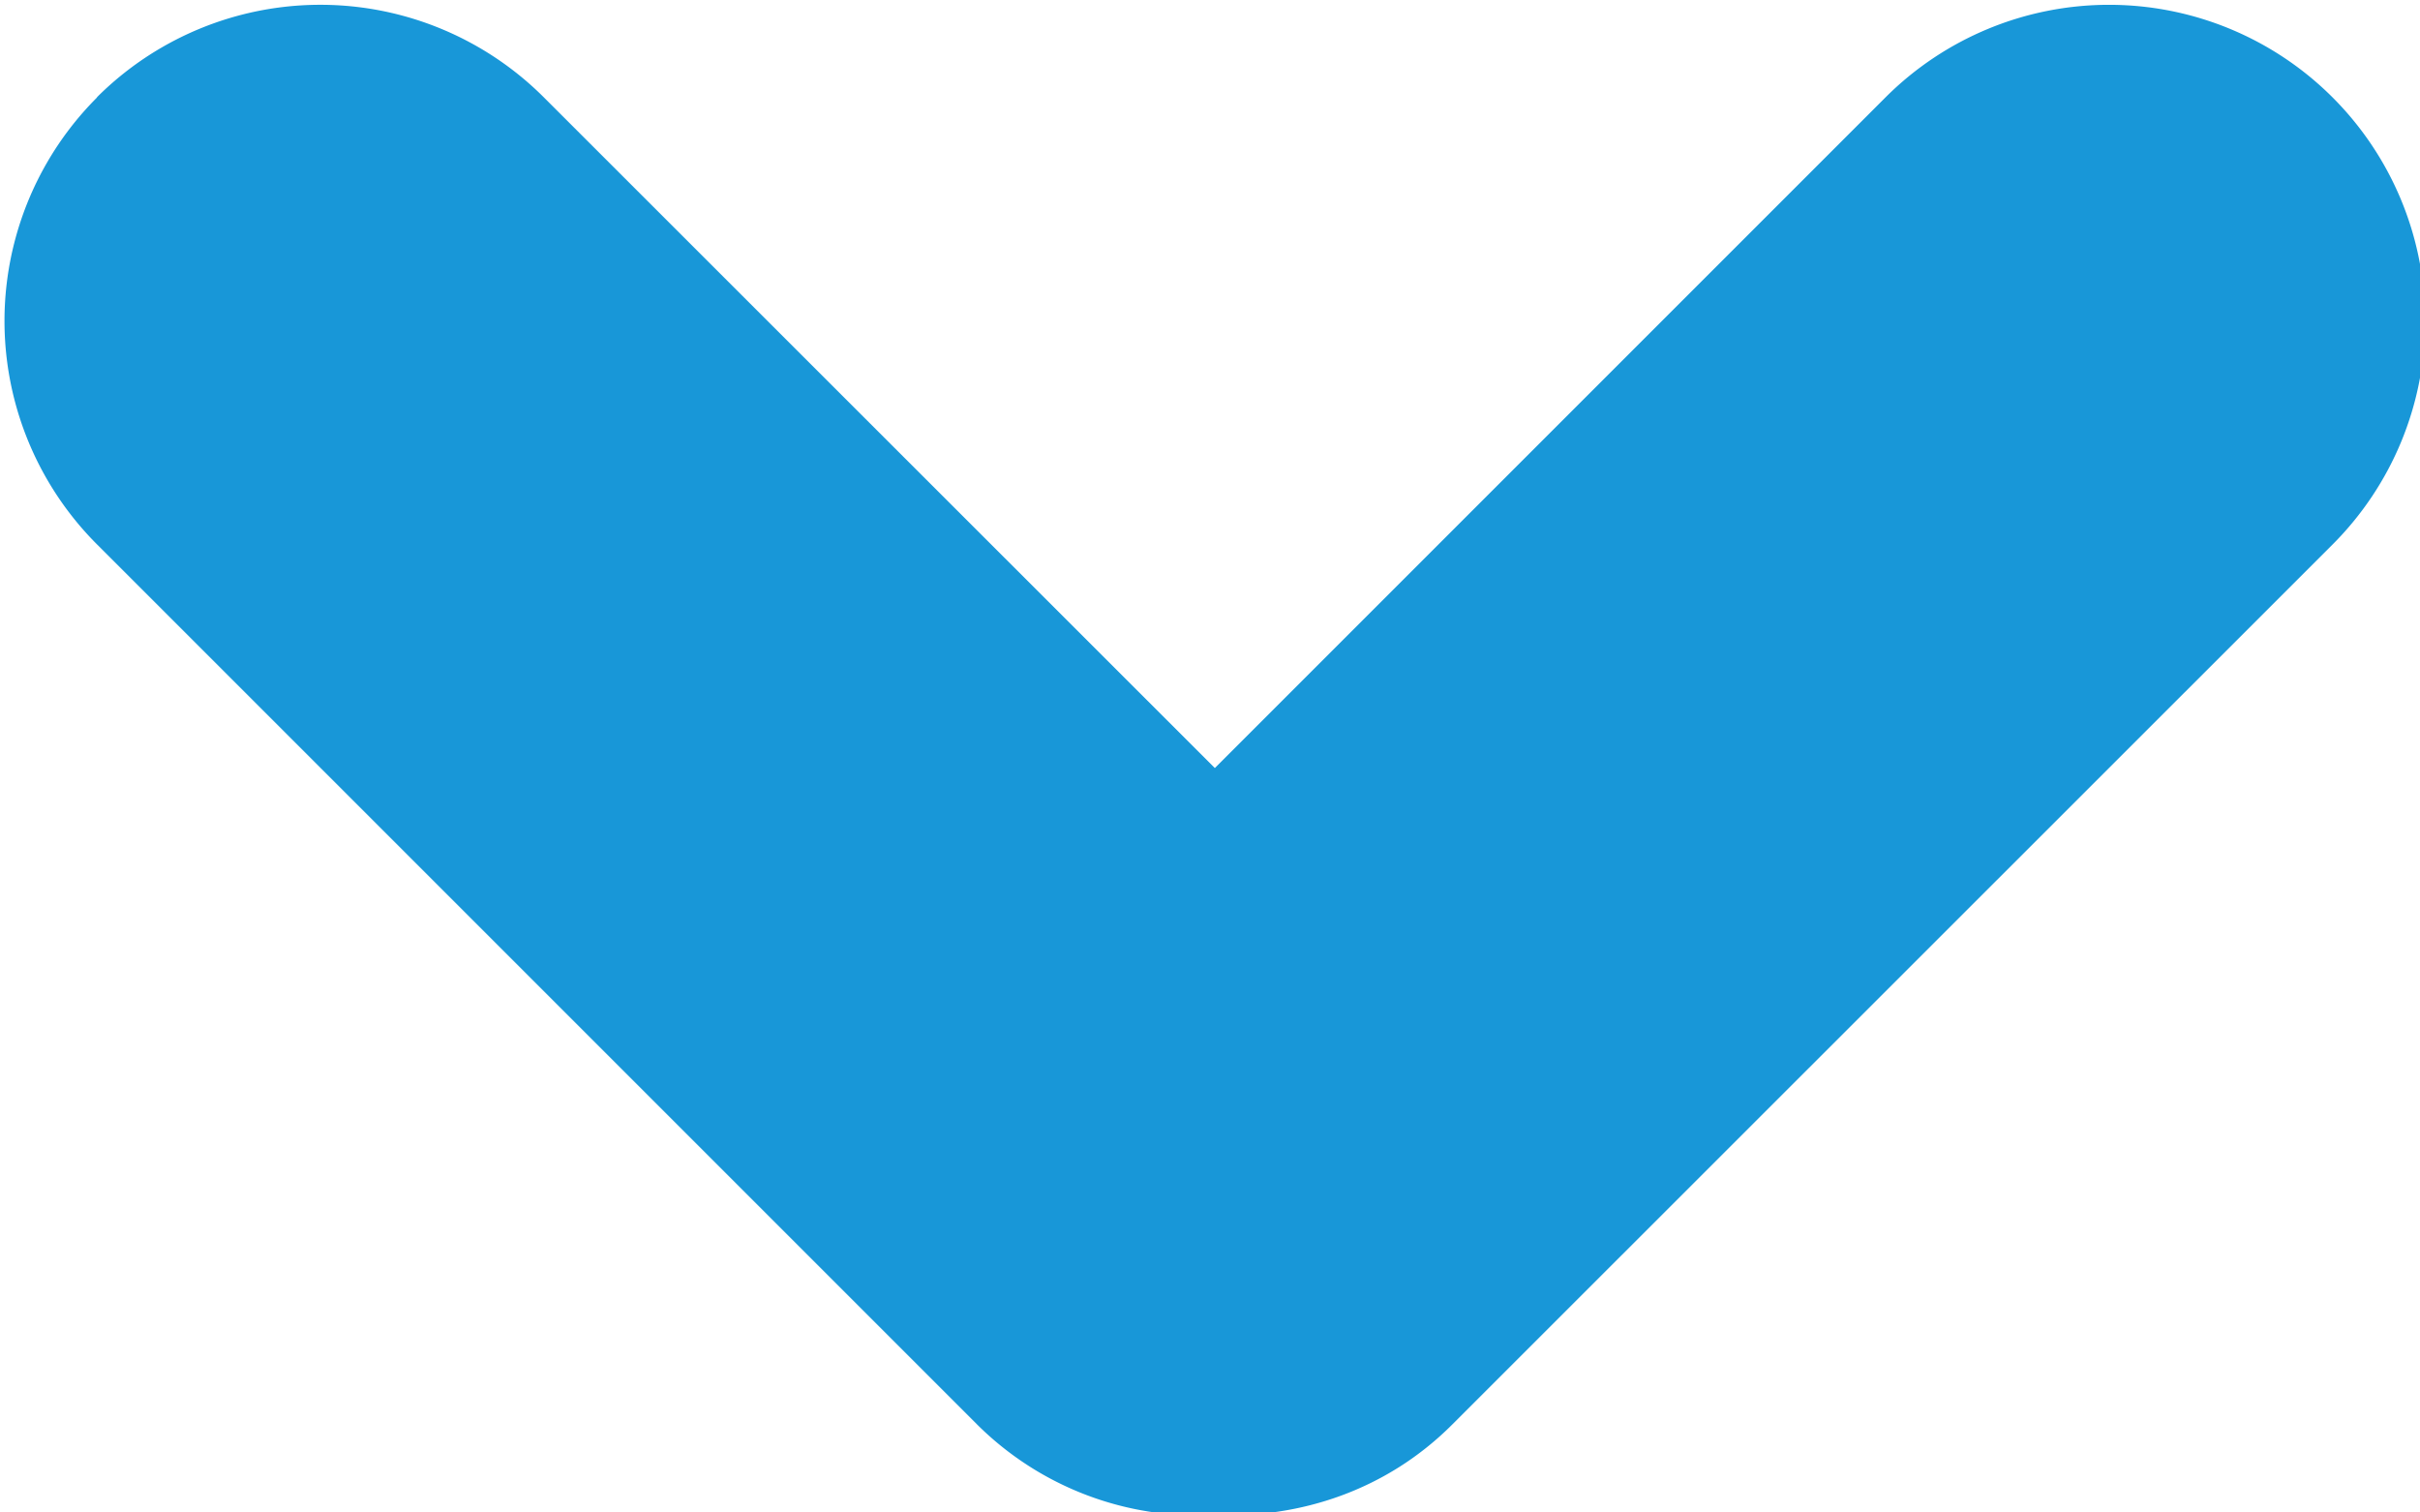 <svg xmlns="http://www.w3.org/2000/svg" xmlns:xlink="http://www.w3.org/1999/xlink" width="8" height="5" viewBox="0 0 8 5"><defs><path id="1i8ma" d="M671.32 963.322a1.045 1.045 0 0 1 1.478 0l2.218 2.217 2.217-2.217a1.045 1.045 0 0 1 1.478 1.478l-2.911 2.91c-.216.216-.502.31-.784.298a1.033 1.033 0 0 1-.784-.297l-2.911-2.911a1.045 1.045 0 0 1 0-1.478z"/></defs><g><g transform="translate(-671 -963)"><use fill="#1897d8" xlink:href="#1i8ma"/></g></g></svg>